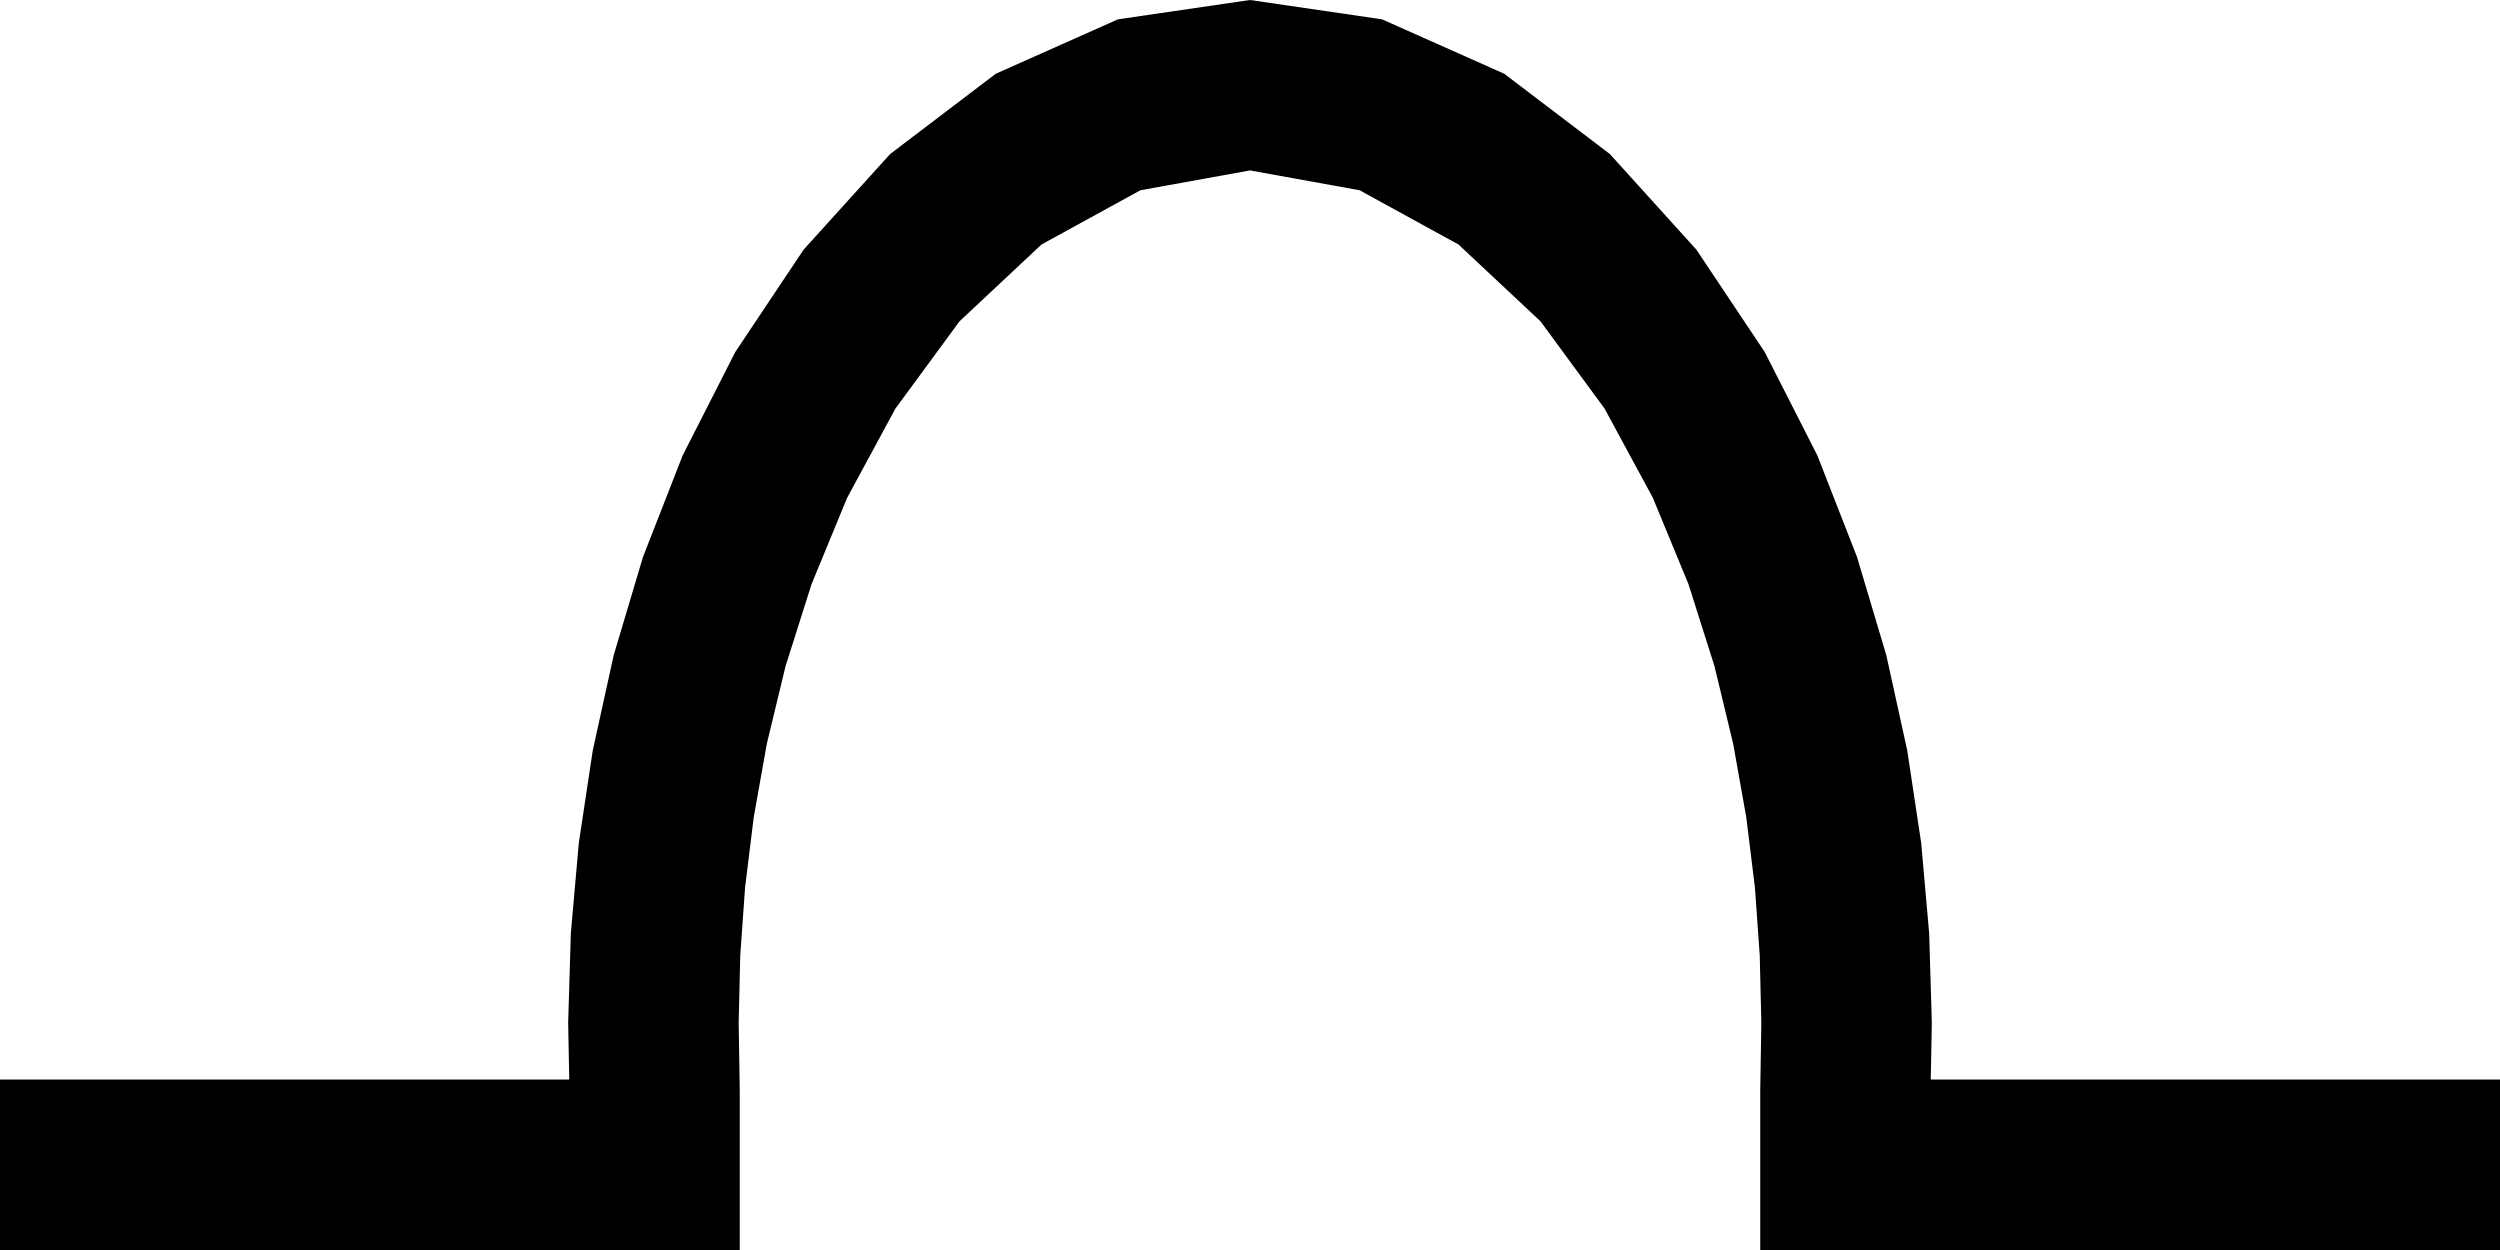 ﻿<?xml version="1.0" encoding="UTF-8"?>
<svg viewBox="-15 -13.977 30 15" xmlns="http://www.w3.org/2000/svg" xmlns:xlink="http://www.w3.org/1999/xlink" xmlns:gmsvgsym="http://www.intergraph.com/GeoMedia/svgsym">
  <!-- Creator: SVG Document for Symbols-->
  <path id="LineString2d_1340" style=" stroke-width: 0;stroke: #000000; fill: none; " d="M -15 1.023 L -15 -1.023 L -8.169 -1.023 L -8.182 -1.704 L -8.15 -2.777 L -8.054 -3.863 L -7.887 -4.971 L -7.636 -6.113 L -7.284 -7.294 L -6.808 -8.512 L -6.176 -9.754 L -5.356 -10.982 L -4.318 -12.129 L -3.051 -13.092 L -1.585 -13.745 L -4.55454509361103E-05 -13.977 L 1.585 -13.745 L 3.051 -13.092 L 4.318 -12.129 L 5.356 -10.982 L 6.176 -9.754 L 6.808 -8.512 L 7.284 -7.294 L 7.636 -6.113 L 7.887 -4.971 L 8.054 -3.863 L 8.15 -2.777 L 8.182 -1.704 L 8.169 -1.023 L 15 -1.023 L 15 1.023 L 6.123 1.023 L 6.123 -0.898 L 6.136 -1.704 L 6.117 -2.51 L 6.059 -3.328 L 5.955 -4.171 L 5.798 -5.052 L 5.574 -5.982 L 5.262 -6.966 L 4.834 -8.004 L 4.255 -9.074 L 3.486 -10.121 L 2.502 -11.043 L 1.315 -11.694 L -4.55454509361103E-05 -11.932 L -1.315 -11.694 L -2.502 -11.043 L -3.486 -10.121 L -4.255 -9.074 L -4.834 -8.004 L -5.262 -6.966 L -5.574 -5.981 L -5.798 -5.052 L -5.955 -4.171 L -6.059 -3.328 L -6.117 -2.51 L -6.136 -1.704 L -6.123 -0.898 L -6.123 1.023 L -15 1.023 " xmlns="http://www.w3.org/2000/svg" />
  <g id="ComplexString2d_1341" style=" fill-rule: evenodd; stroke-width: 0;stroke: #000000; fill: #000000; " xmlns="http://www.w3.org/2000/svg">
    <path d="M -15 1.023 L -15 -1.023 L -8.169 -1.023 L -8.182 -1.704 L -8.15 -2.777 L -8.054 -3.863 L -7.887 -4.971 L -7.636 -6.113 L -7.284 -7.294 L -6.808 -8.512 L -6.176 -9.754 L -5.356 -10.982 L -4.318 -12.129 L -3.051 -13.092 L -1.585 -13.745 L -4.55454509361103E-05 -13.977 L 1.585 -13.745 L 3.051 -13.092 L 4.318 -12.129 L 5.356 -10.982 L 6.176 -9.754 L 6.808 -8.512 L 7.284 -7.294 L 7.636 -6.113 L 7.887 -4.971 L 8.054 -3.863 L 8.15 -2.777 L 8.182 -1.704 L 8.169 -1.023 L 15 -1.023 L 15 1.023 L 6.123 1.023 L 6.123 -0.898 L 6.136 -1.704 L 6.117 -2.51 L 6.059 -3.328 L 5.955 -4.171 L 5.798 -5.052 L 5.574 -5.982 L 5.262 -6.966 L 4.834 -8.004 L 4.255 -9.074 L 3.486 -10.121 L 2.502 -11.043 L 1.315 -11.694 L -4.55454509361103E-05 -11.932 L -1.315 -11.694 L -2.502 -11.043 L -3.486 -10.121 L -4.255 -9.074 L -4.834 -8.004 L -5.262 -6.966 L -5.574 -5.981 L -5.798 -5.052 L -5.955 -4.171 L -6.059 -3.328 L -6.117 -2.51 L -6.136 -1.704 L -6.123 -0.898 L -6.123 1.023 L -15 1.023 " />
  </g>
</svg>